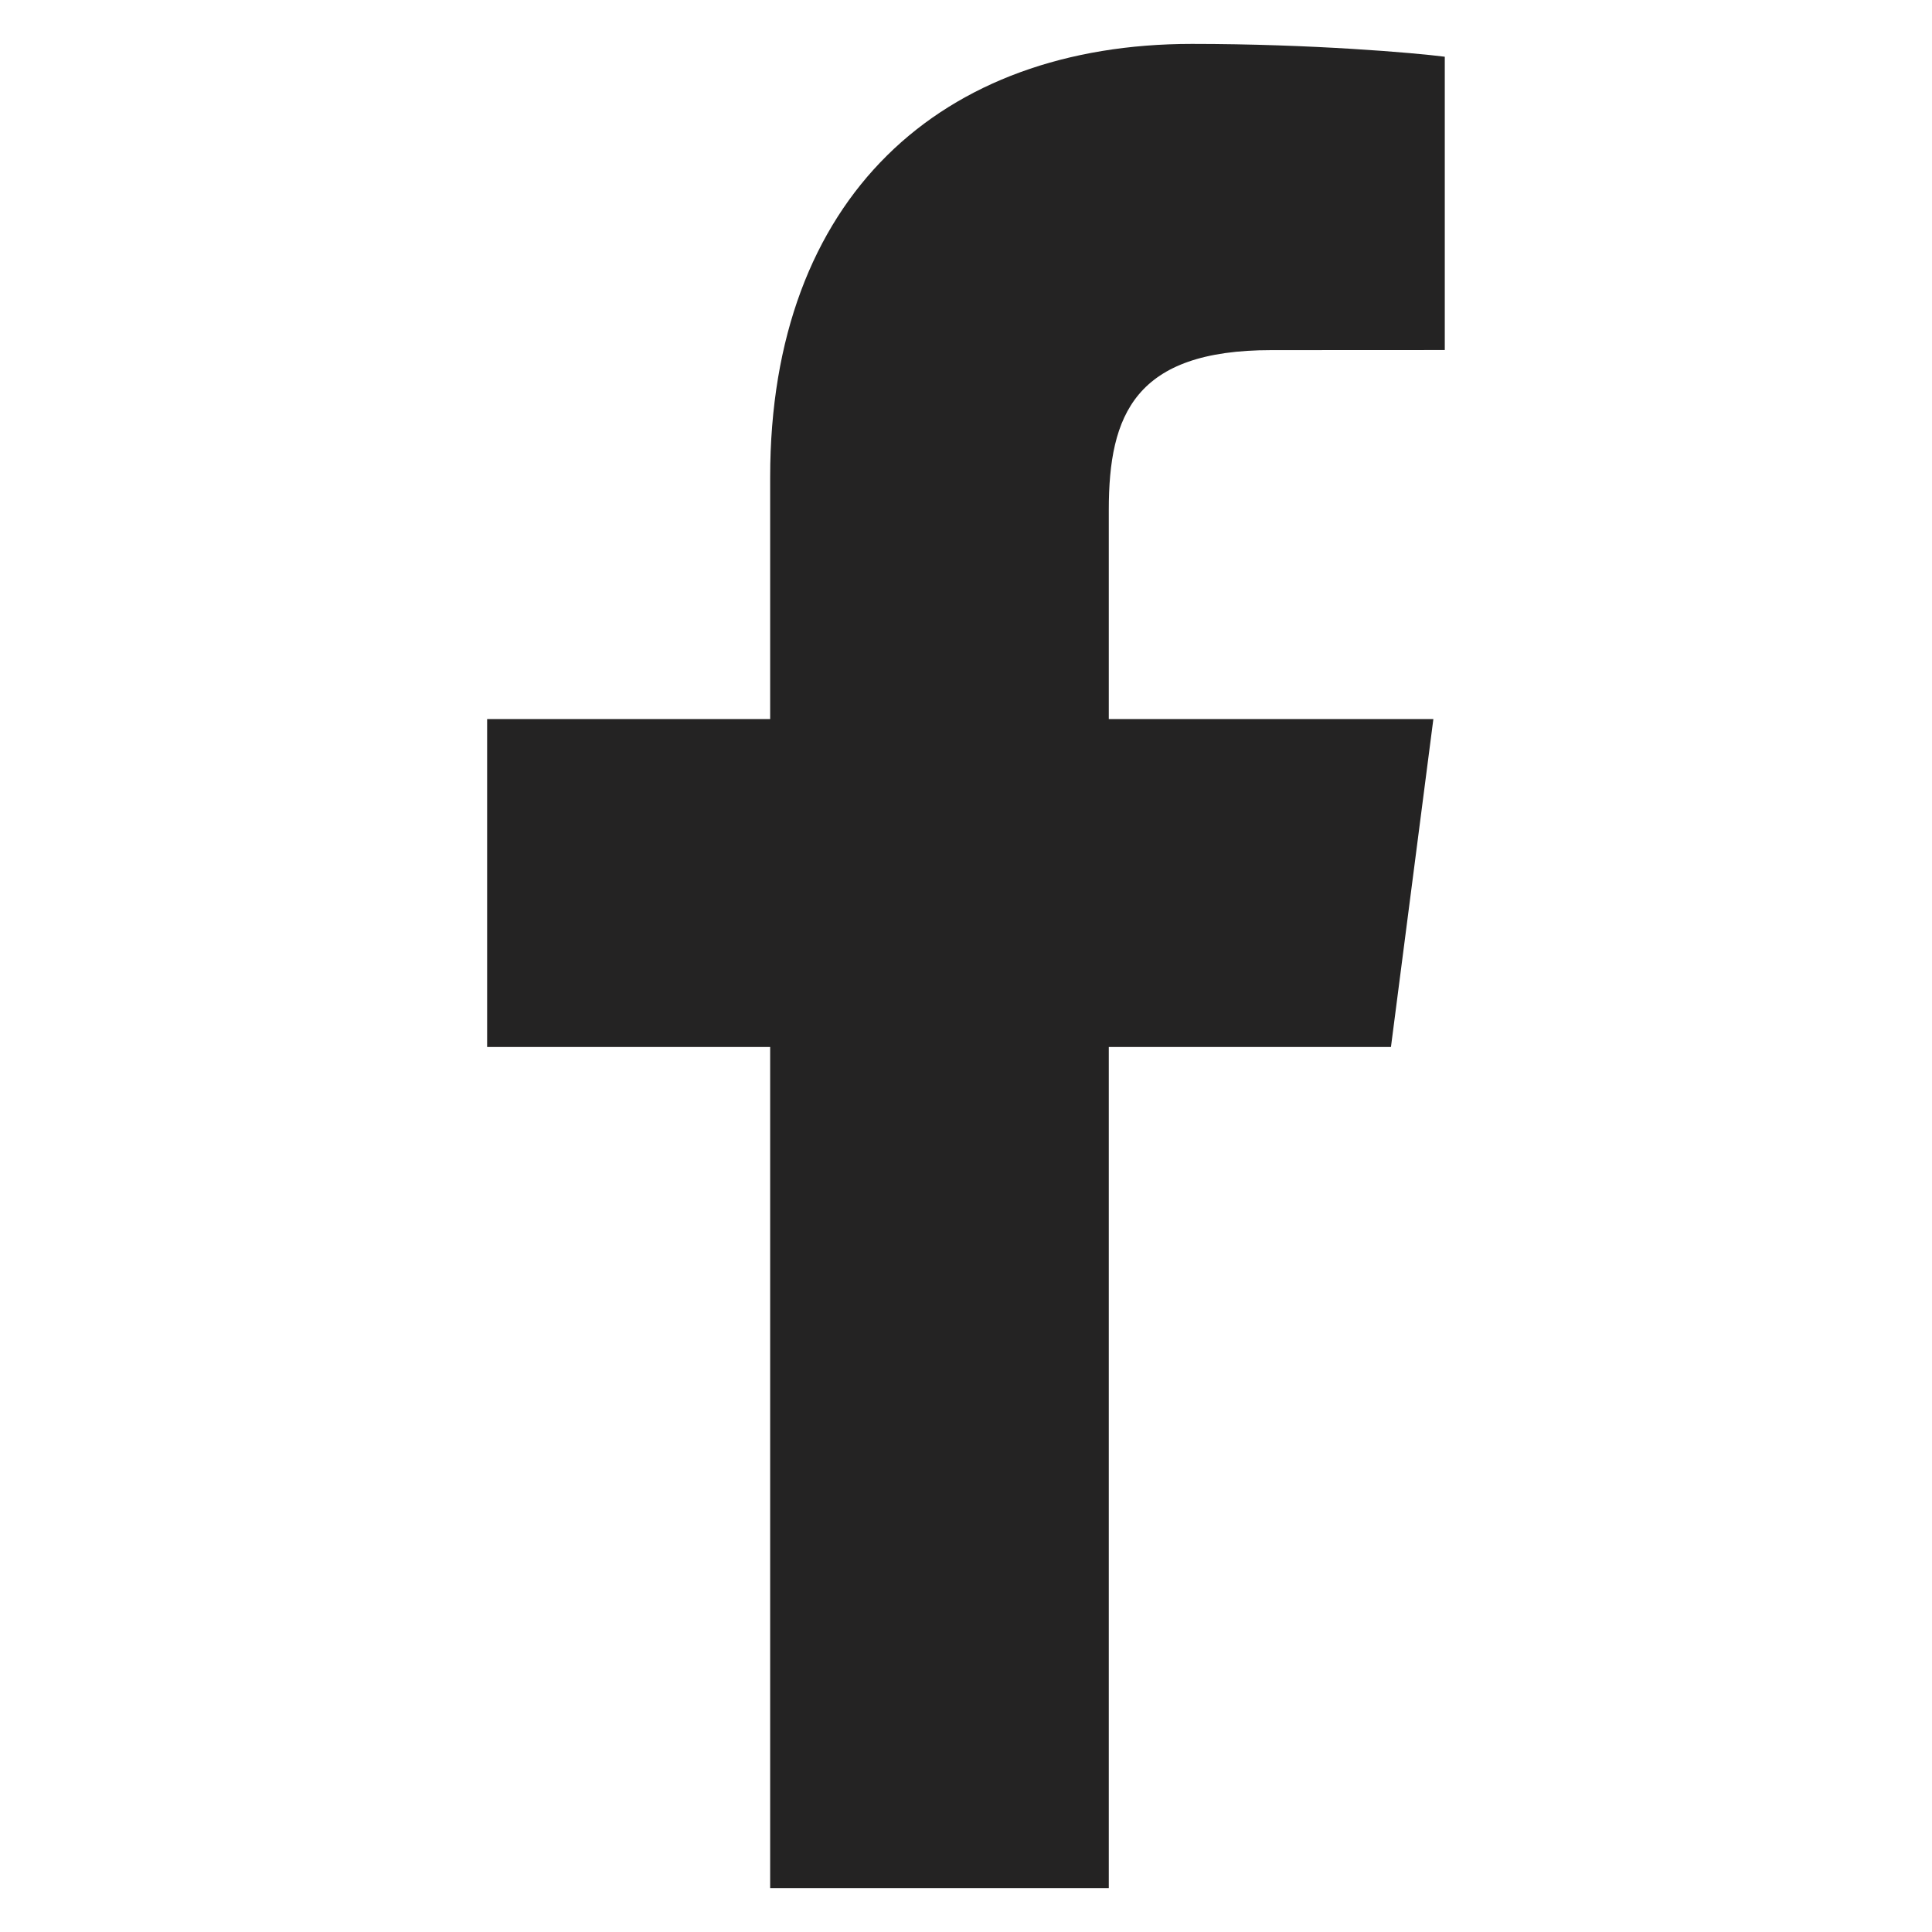 <svg width="22" height="22" viewBox="0 0 22 22" fill="none" xmlns="http://www.w3.org/2000/svg">
<g clip-path="url(#clip0_5201_102)">
<path d="M12.626 21.5V11.922H15.839L16.322 8.188H12.626V5.804C12.626 4.723 12.924 3.987 14.476 3.987L16.452 3.986V0.646C16.11 0.602 14.937 0.5 13.572 0.5C10.722 0.5 8.77 2.24 8.77 5.434V8.188H5.547V11.922H8.77V21.5H12.626Z" fill="#242323"/>
</g>
<defs>
<clipPath id="clip0_5201_102">
<rect width="21" height="21" fill="white" transform="translate(0.5 0.5)"/>
</clipPath>
</defs>
</svg>
